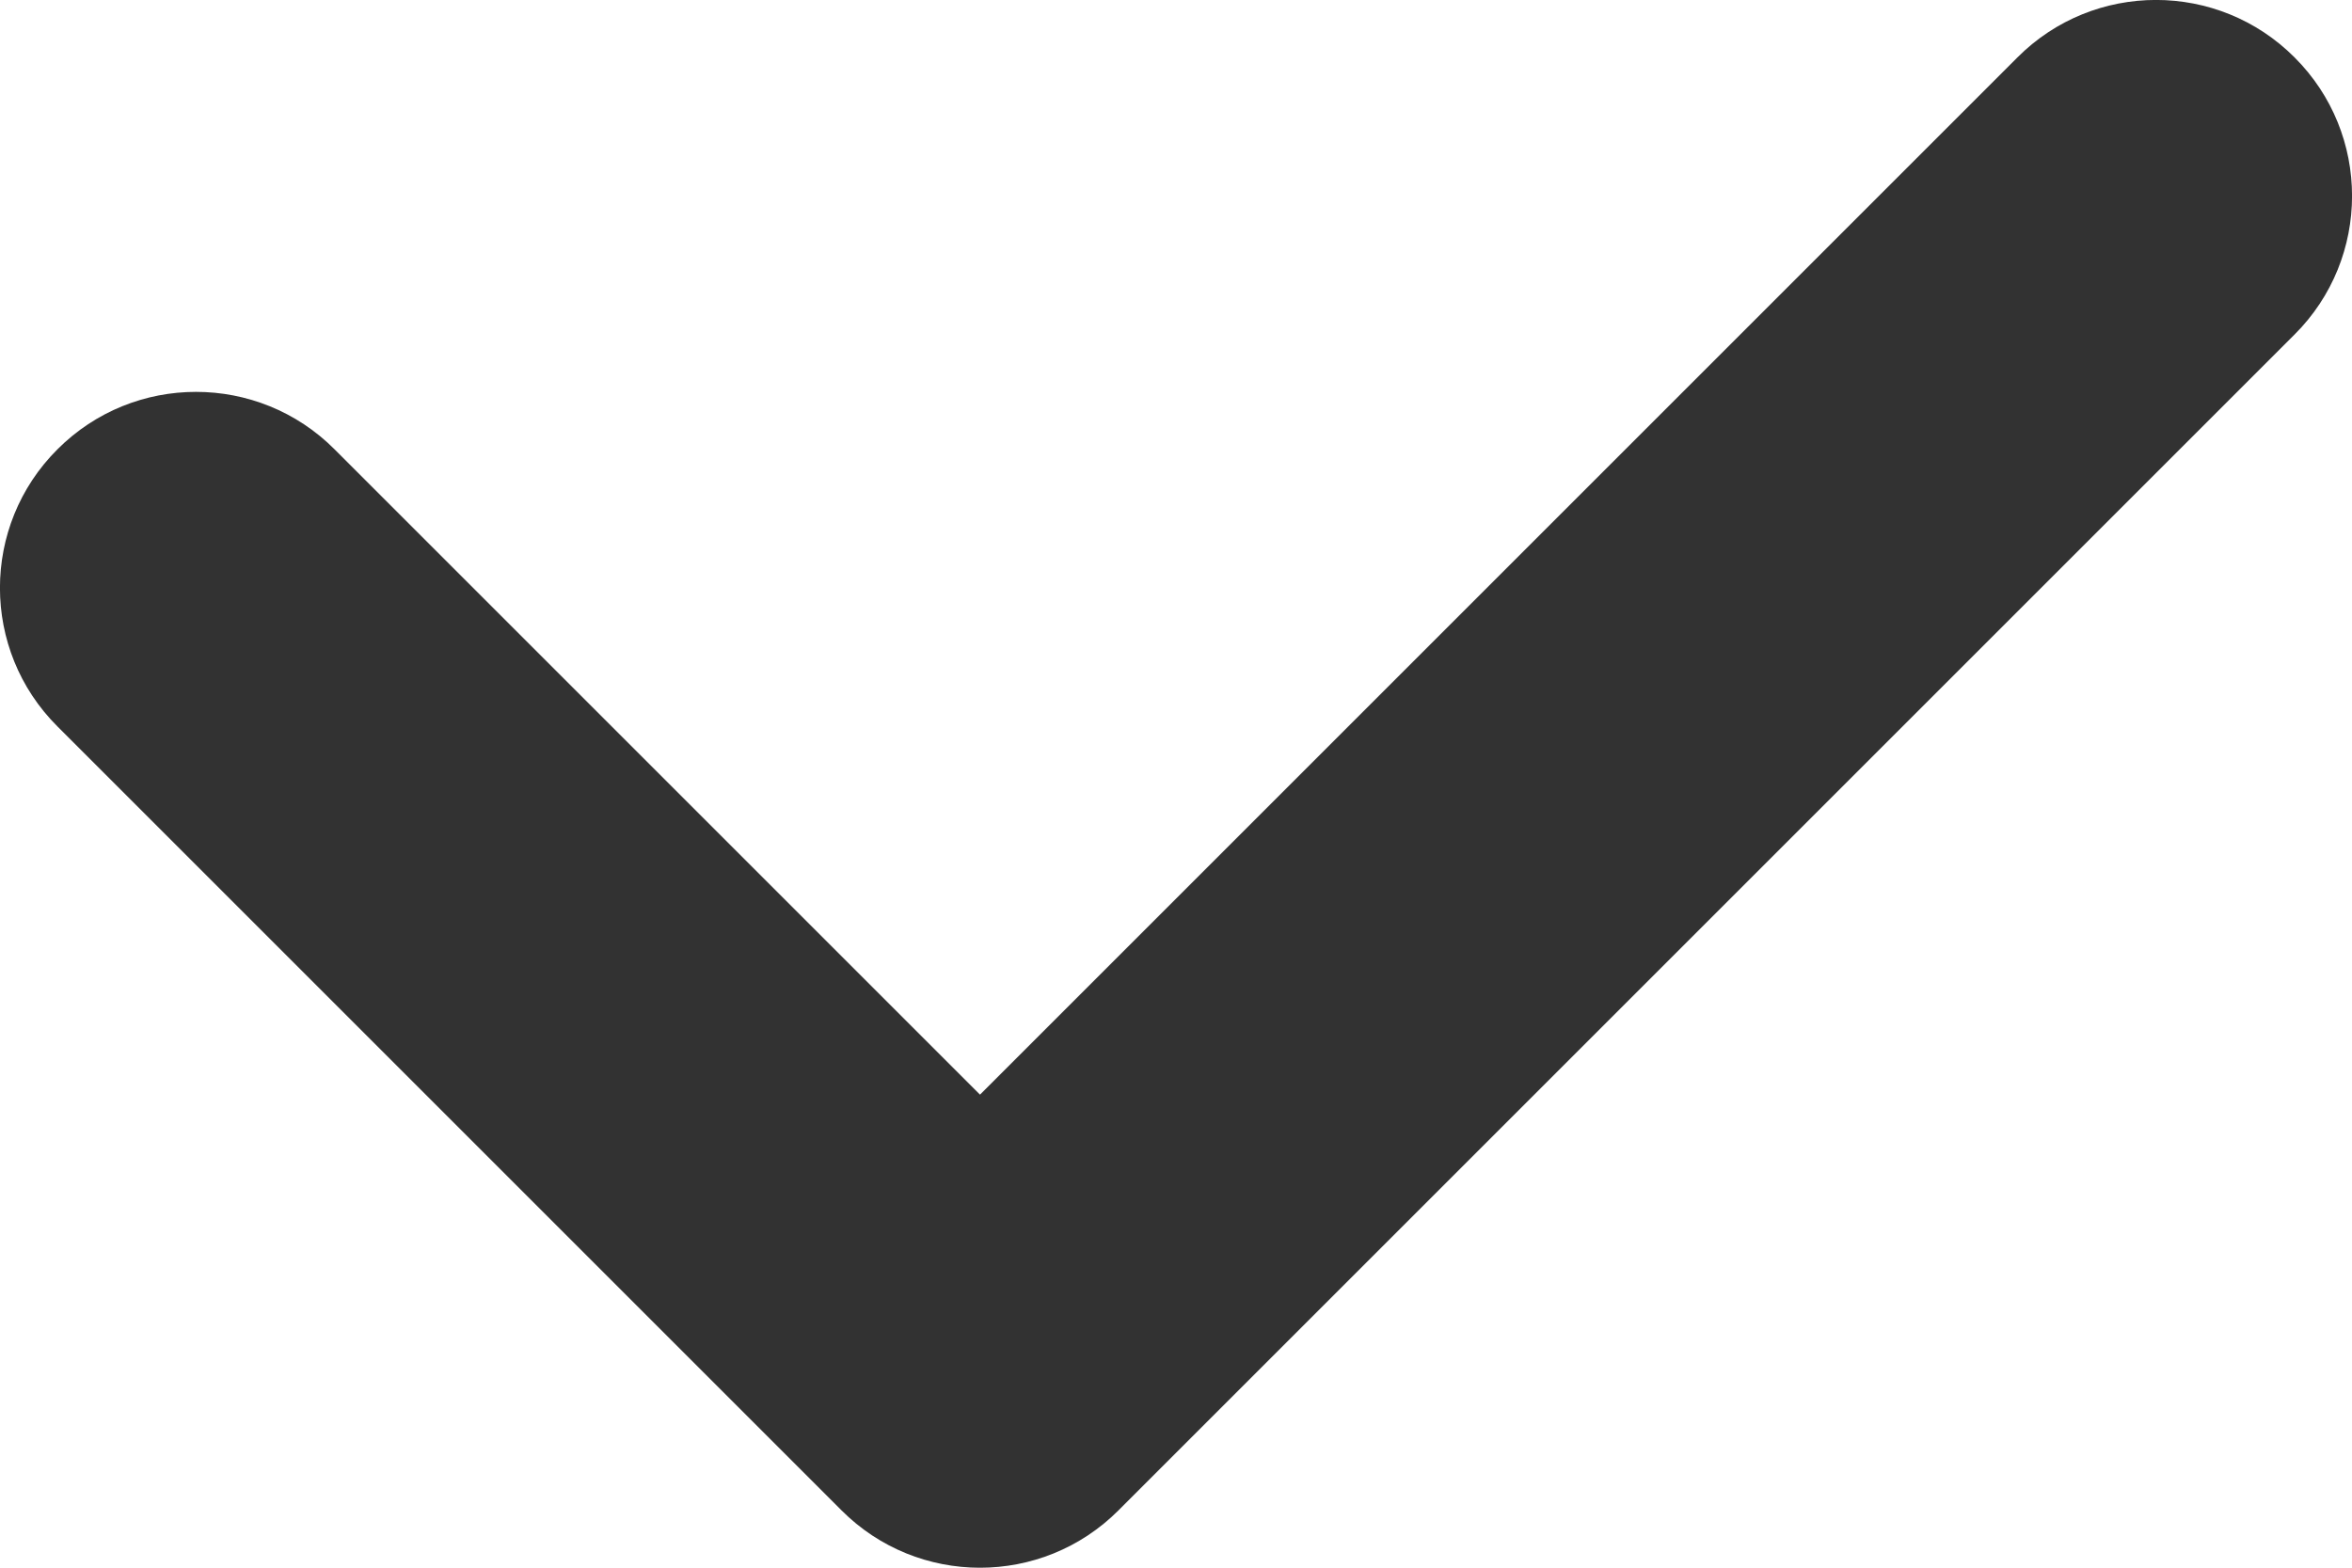 <svg width="12" height="8" viewBox="0 0 12 8" fill="none" xmlns="http://www.w3.org/2000/svg">
<path d="M1.707 2.293C1.317 1.902 0.683 1.902 0.293 2.293C-0.098 2.683 -0.098 3.317 0.293 3.707L1.707 2.293ZM5 7L4.293 7.707C4.683 8.098 5.317 8.098 5.707 7.707L5 7ZM11.707 1.707C12.098 1.317 12.098 0.683 11.707 0.293C11.317 -0.098 10.683 -0.098 10.293 0.293L11.707 1.707ZM0.293 3.707L4.293 7.707L5.707 6.293L1.707 2.293L0.293 3.707ZM5.707 7.707L11.707 1.707L10.293 0.293L4.293 6.293L5.707 7.707Z" fill="#323232"/>
</svg>
